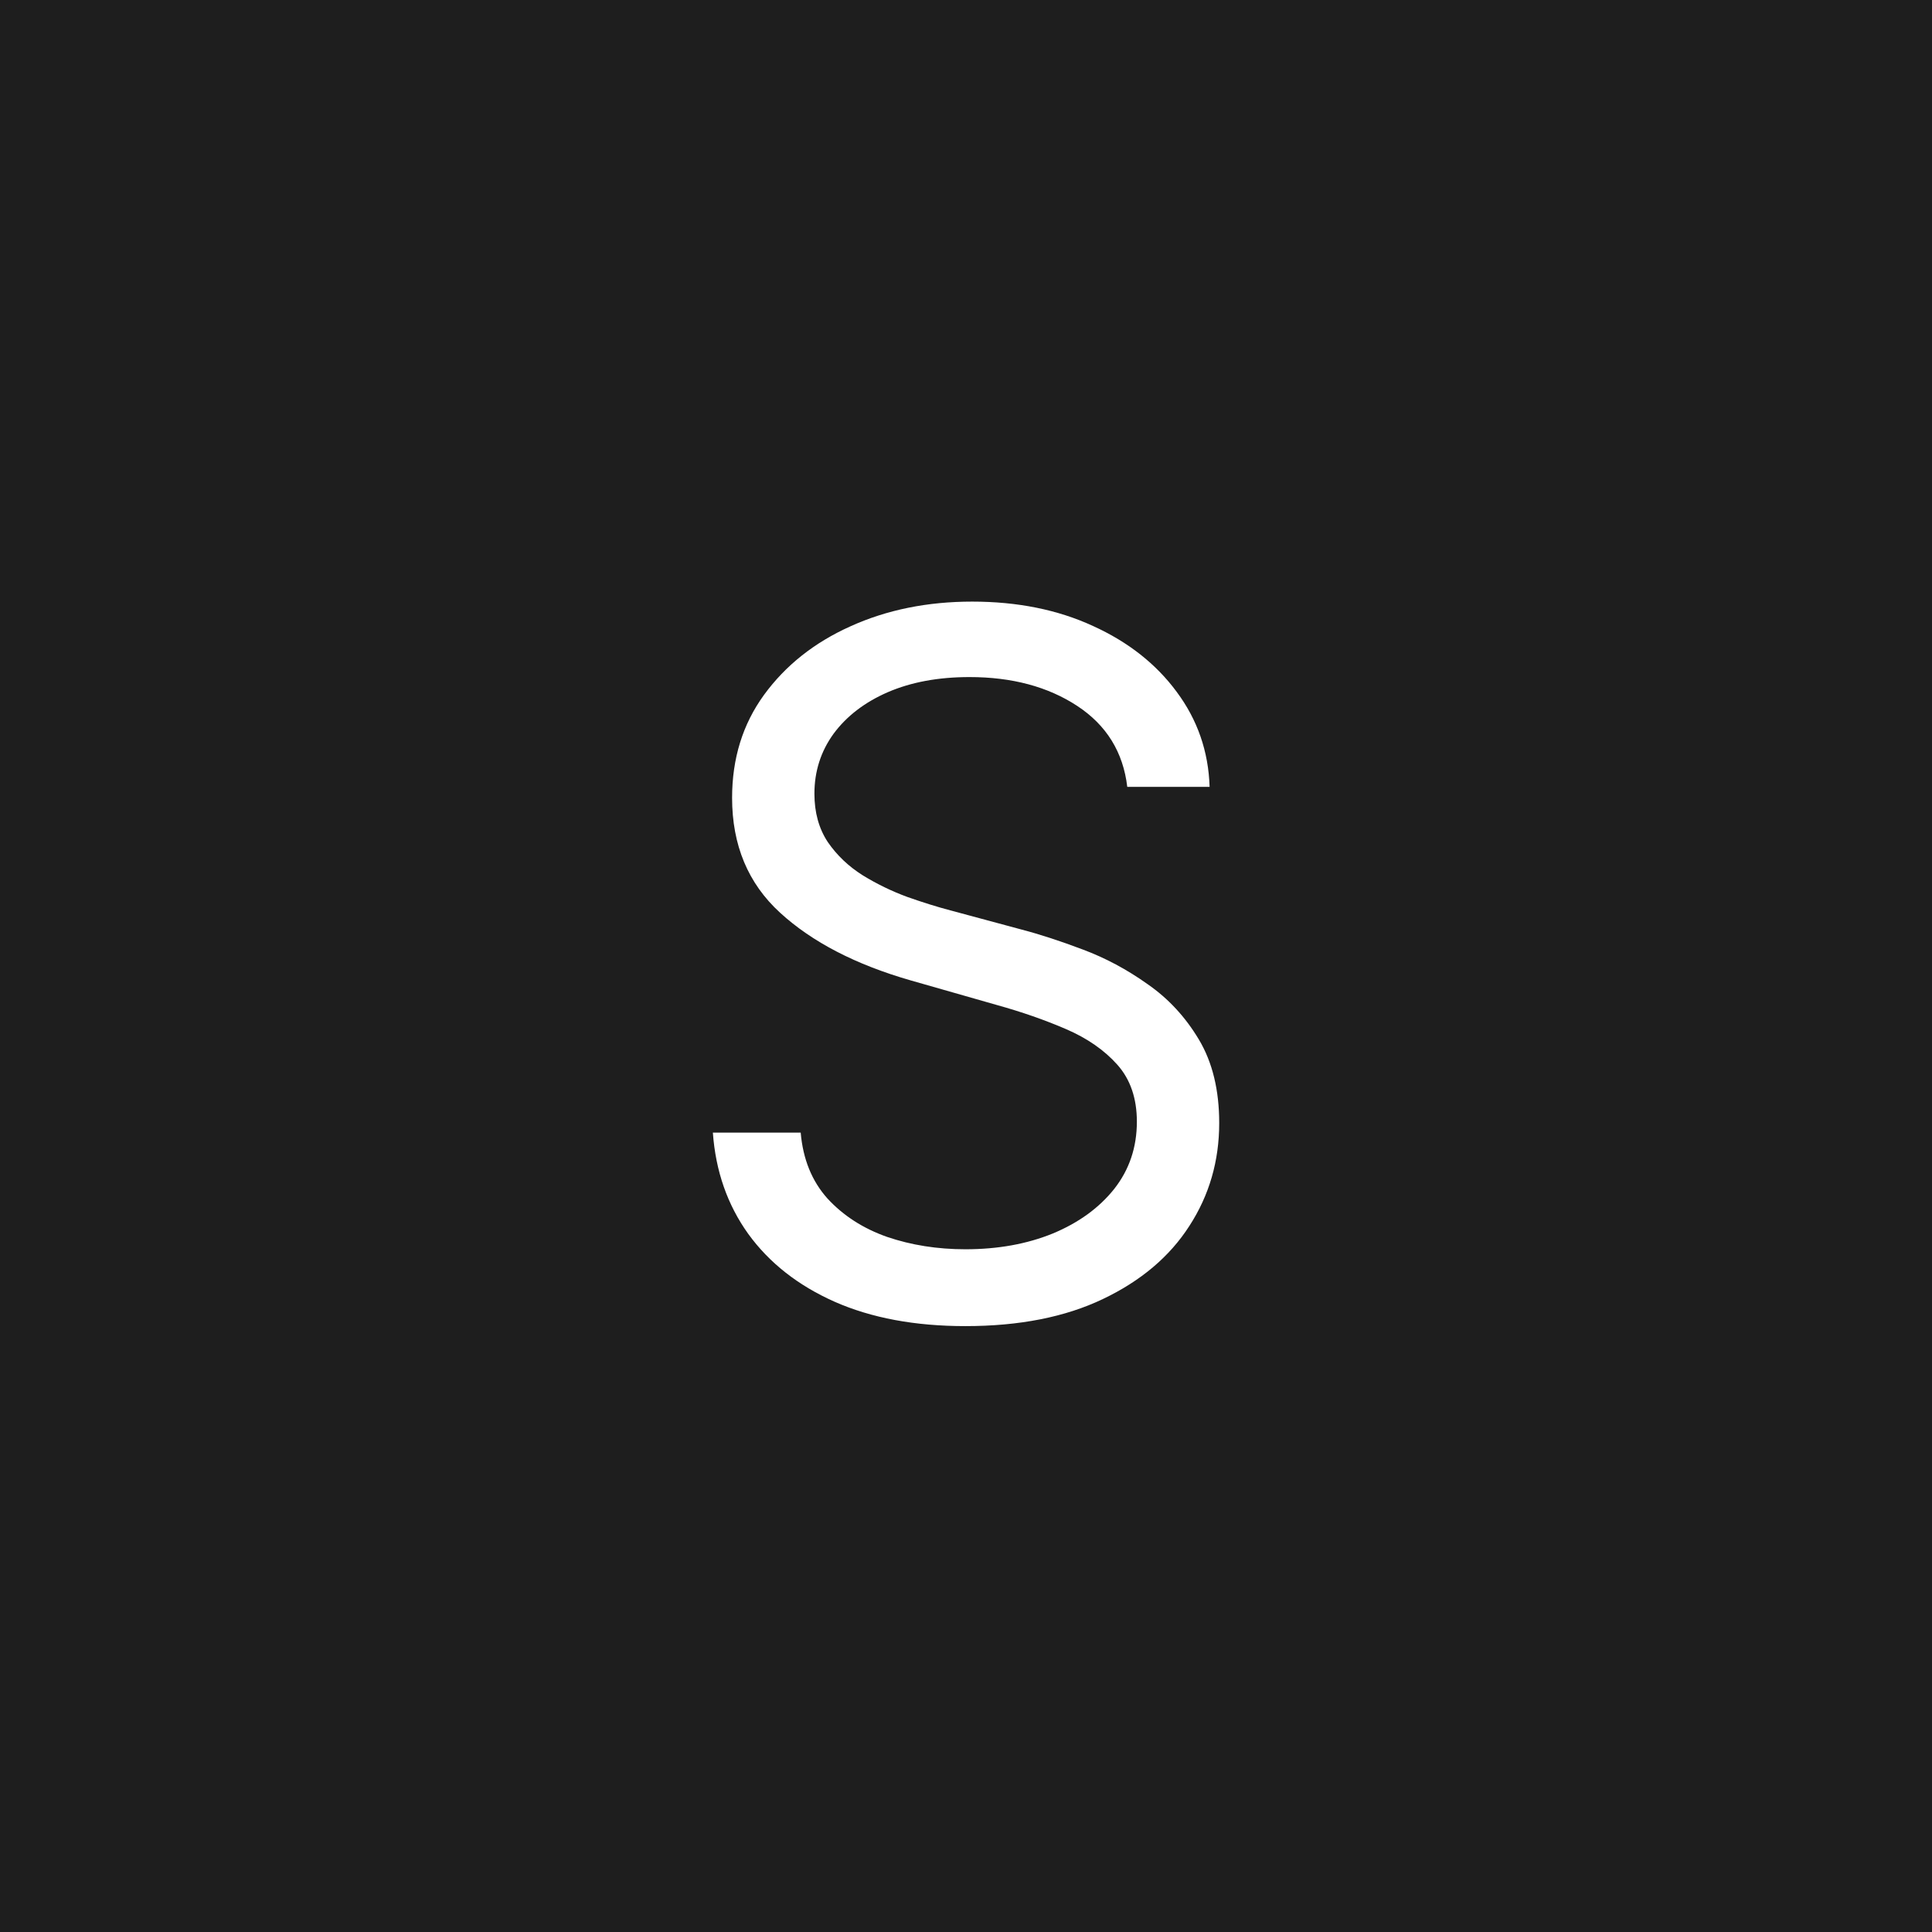 <svg width="100" height="100"  fill="none" xmlns="http://www.w3.org/2000/svg">
<g id="LOGO">
<rect id="Rectangle 1" width="100" height="100" fill="#1E1E1E"/>
<path id="S" d="M58.347 40.727C58.134 38.928 57.27 37.531 55.755 36.537C54.24 35.543 52.382 35.045 50.18 35.045C48.57 35.045 47.161 35.306 45.954 35.827C44.758 36.347 43.823 37.064 43.148 37.975C42.486 38.887 42.154 39.922 42.154 41.082C42.154 42.053 42.385 42.888 42.847 43.586C43.32 44.273 43.924 44.847 44.658 45.308C45.392 45.758 46.161 46.131 46.966 46.427C47.771 46.711 48.511 46.942 49.185 47.119L52.879 48.114C53.826 48.362 54.879 48.706 56.039 49.144C57.211 49.581 58.33 50.179 59.395 50.937C60.472 51.682 61.36 52.641 62.058 53.813C62.757 54.985 63.106 56.423 63.106 58.128C63.106 60.093 62.591 61.868 61.561 63.455C60.543 65.041 59.052 66.301 57.087 67.237C55.134 68.172 52.76 68.639 49.967 68.639C47.362 68.639 45.108 68.219 43.202 67.379C41.308 66.538 39.816 65.366 38.727 63.863C37.65 62.36 37.041 60.614 36.898 58.625H41.444C41.562 59.998 42.024 61.135 42.829 62.034C43.646 62.922 44.675 63.585 45.918 64.023C47.173 64.449 48.523 64.662 49.967 64.662C51.648 64.662 53.157 64.39 54.494 63.845C55.832 63.289 56.891 62.519 57.673 61.537C58.454 60.543 58.844 59.383 58.844 58.057C58.844 56.849 58.507 55.867 57.833 55.109C57.158 54.352 56.27 53.736 55.169 53.263C54.068 52.789 52.879 52.375 51.6 52.02L47.126 50.742C44.285 49.925 42.036 48.759 40.379 47.244C38.721 45.728 37.893 43.746 37.893 41.295C37.893 39.26 38.443 37.484 39.544 35.969C40.657 34.442 42.148 33.258 44.019 32.418C45.901 31.565 48.002 31.139 50.322 31.139C52.666 31.139 54.749 31.559 56.572 32.4C58.395 33.228 59.839 34.365 60.904 35.809C61.981 37.253 62.55 38.892 62.609 40.727H58.347Z" fill="white"/>
</g>
</svg>